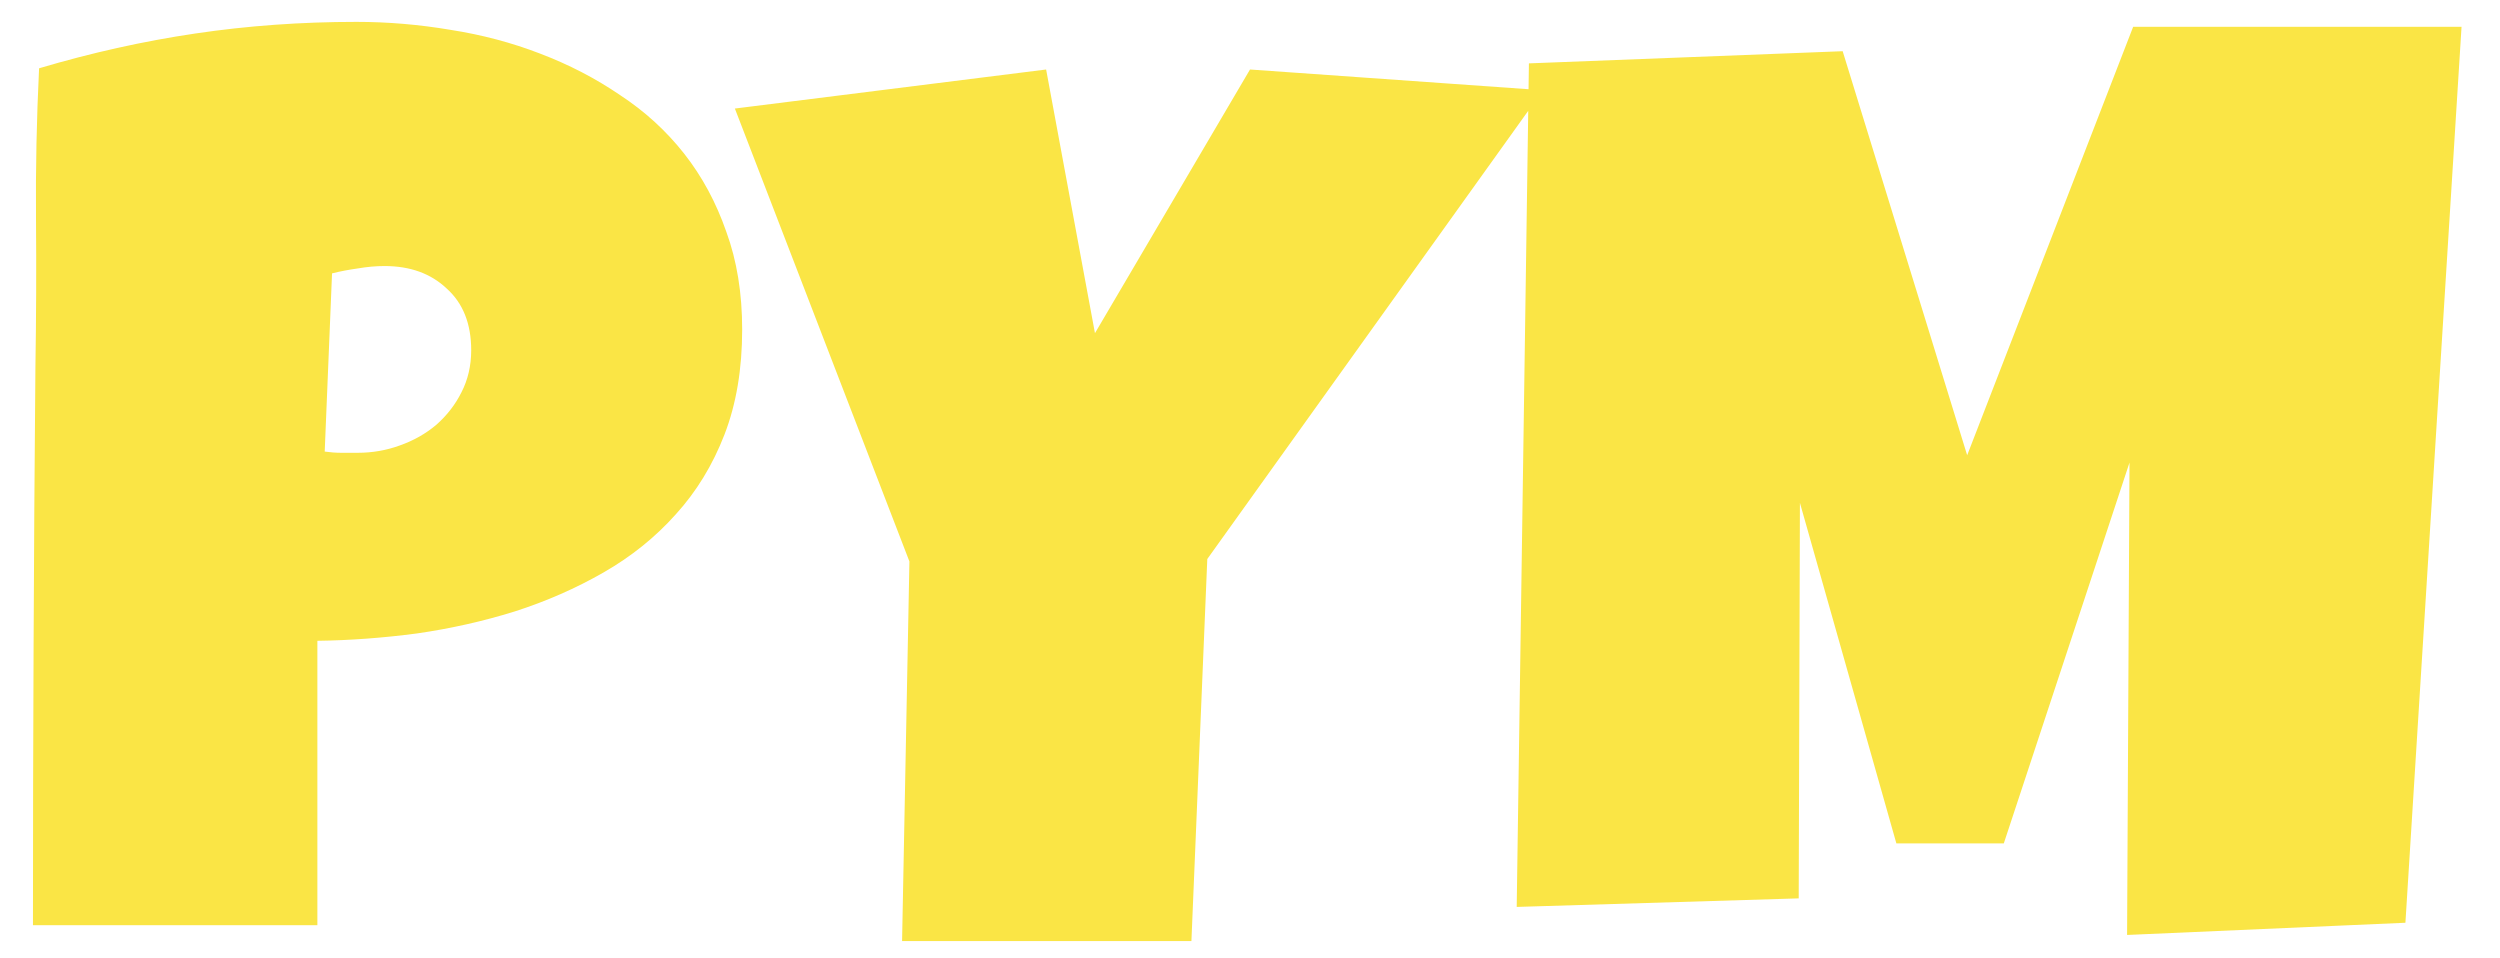 <svg width="60" height="23" viewBox="0 0 60 23" fill="none" xmlns="http://www.w3.org/2000/svg">
<path d="M17.812 7.908C17.812 8.855 17.671 9.695 17.388 10.428C17.105 11.16 16.714 11.8 16.216 12.347C15.727 12.894 15.151 13.357 14.487 13.738C13.823 14.119 13.11 14.432 12.349 14.676C11.597 14.91 10.815 15.086 10.005 15.203C9.194 15.31 8.398 15.369 7.617 15.379V22.205H0.791C0.791 19.969 0.796 17.742 0.806 15.525C0.815 13.309 0.83 11.072 0.85 8.816C0.869 7.625 0.874 6.434 0.864 5.242C0.854 4.051 0.879 2.85 0.938 1.639C2.188 1.268 3.438 0.989 4.688 0.804C5.938 0.618 7.227 0.525 8.555 0.525C9.307 0.525 10.059 0.589 10.81 0.716C11.562 0.833 12.28 1.023 12.964 1.287C13.657 1.551 14.297 1.883 14.883 2.283C15.479 2.674 15.991 3.143 16.421 3.689C16.851 4.236 17.188 4.861 17.432 5.564C17.686 6.258 17.812 7.039 17.812 7.908ZM11.309 8.406C11.309 7.771 11.113 7.278 10.723 6.927C10.342 6.565 9.844 6.385 9.229 6.385C9.023 6.385 8.809 6.404 8.584 6.443C8.369 6.473 8.164 6.512 7.969 6.561L7.793 10.838C7.93 10.857 8.062 10.867 8.188 10.867C8.315 10.867 8.447 10.867 8.584 10.867C8.936 10.867 9.272 10.809 9.595 10.691C9.927 10.574 10.22 10.408 10.474 10.193C10.727 9.969 10.928 9.71 11.074 9.417C11.23 9.114 11.309 8.777 11.309 8.406ZM37.031 2.166L28.975 13.416L28.594 22.586H21.65L21.826 13.475L17.637 2.605L25.107 1.668L26.279 7.996L30 1.668L37.031 2.166ZM59.077 0.643L57.73 22.146L51.05 22.439L51.108 11.102L48.091 20.242H45.513L43.198 12.068L43.169 21.561L36.401 21.766L36.694 1.521L44.224 1.229L47.212 10.926L51.196 0.643H59.077Z" fill="#FAE545"/>
</svg>
